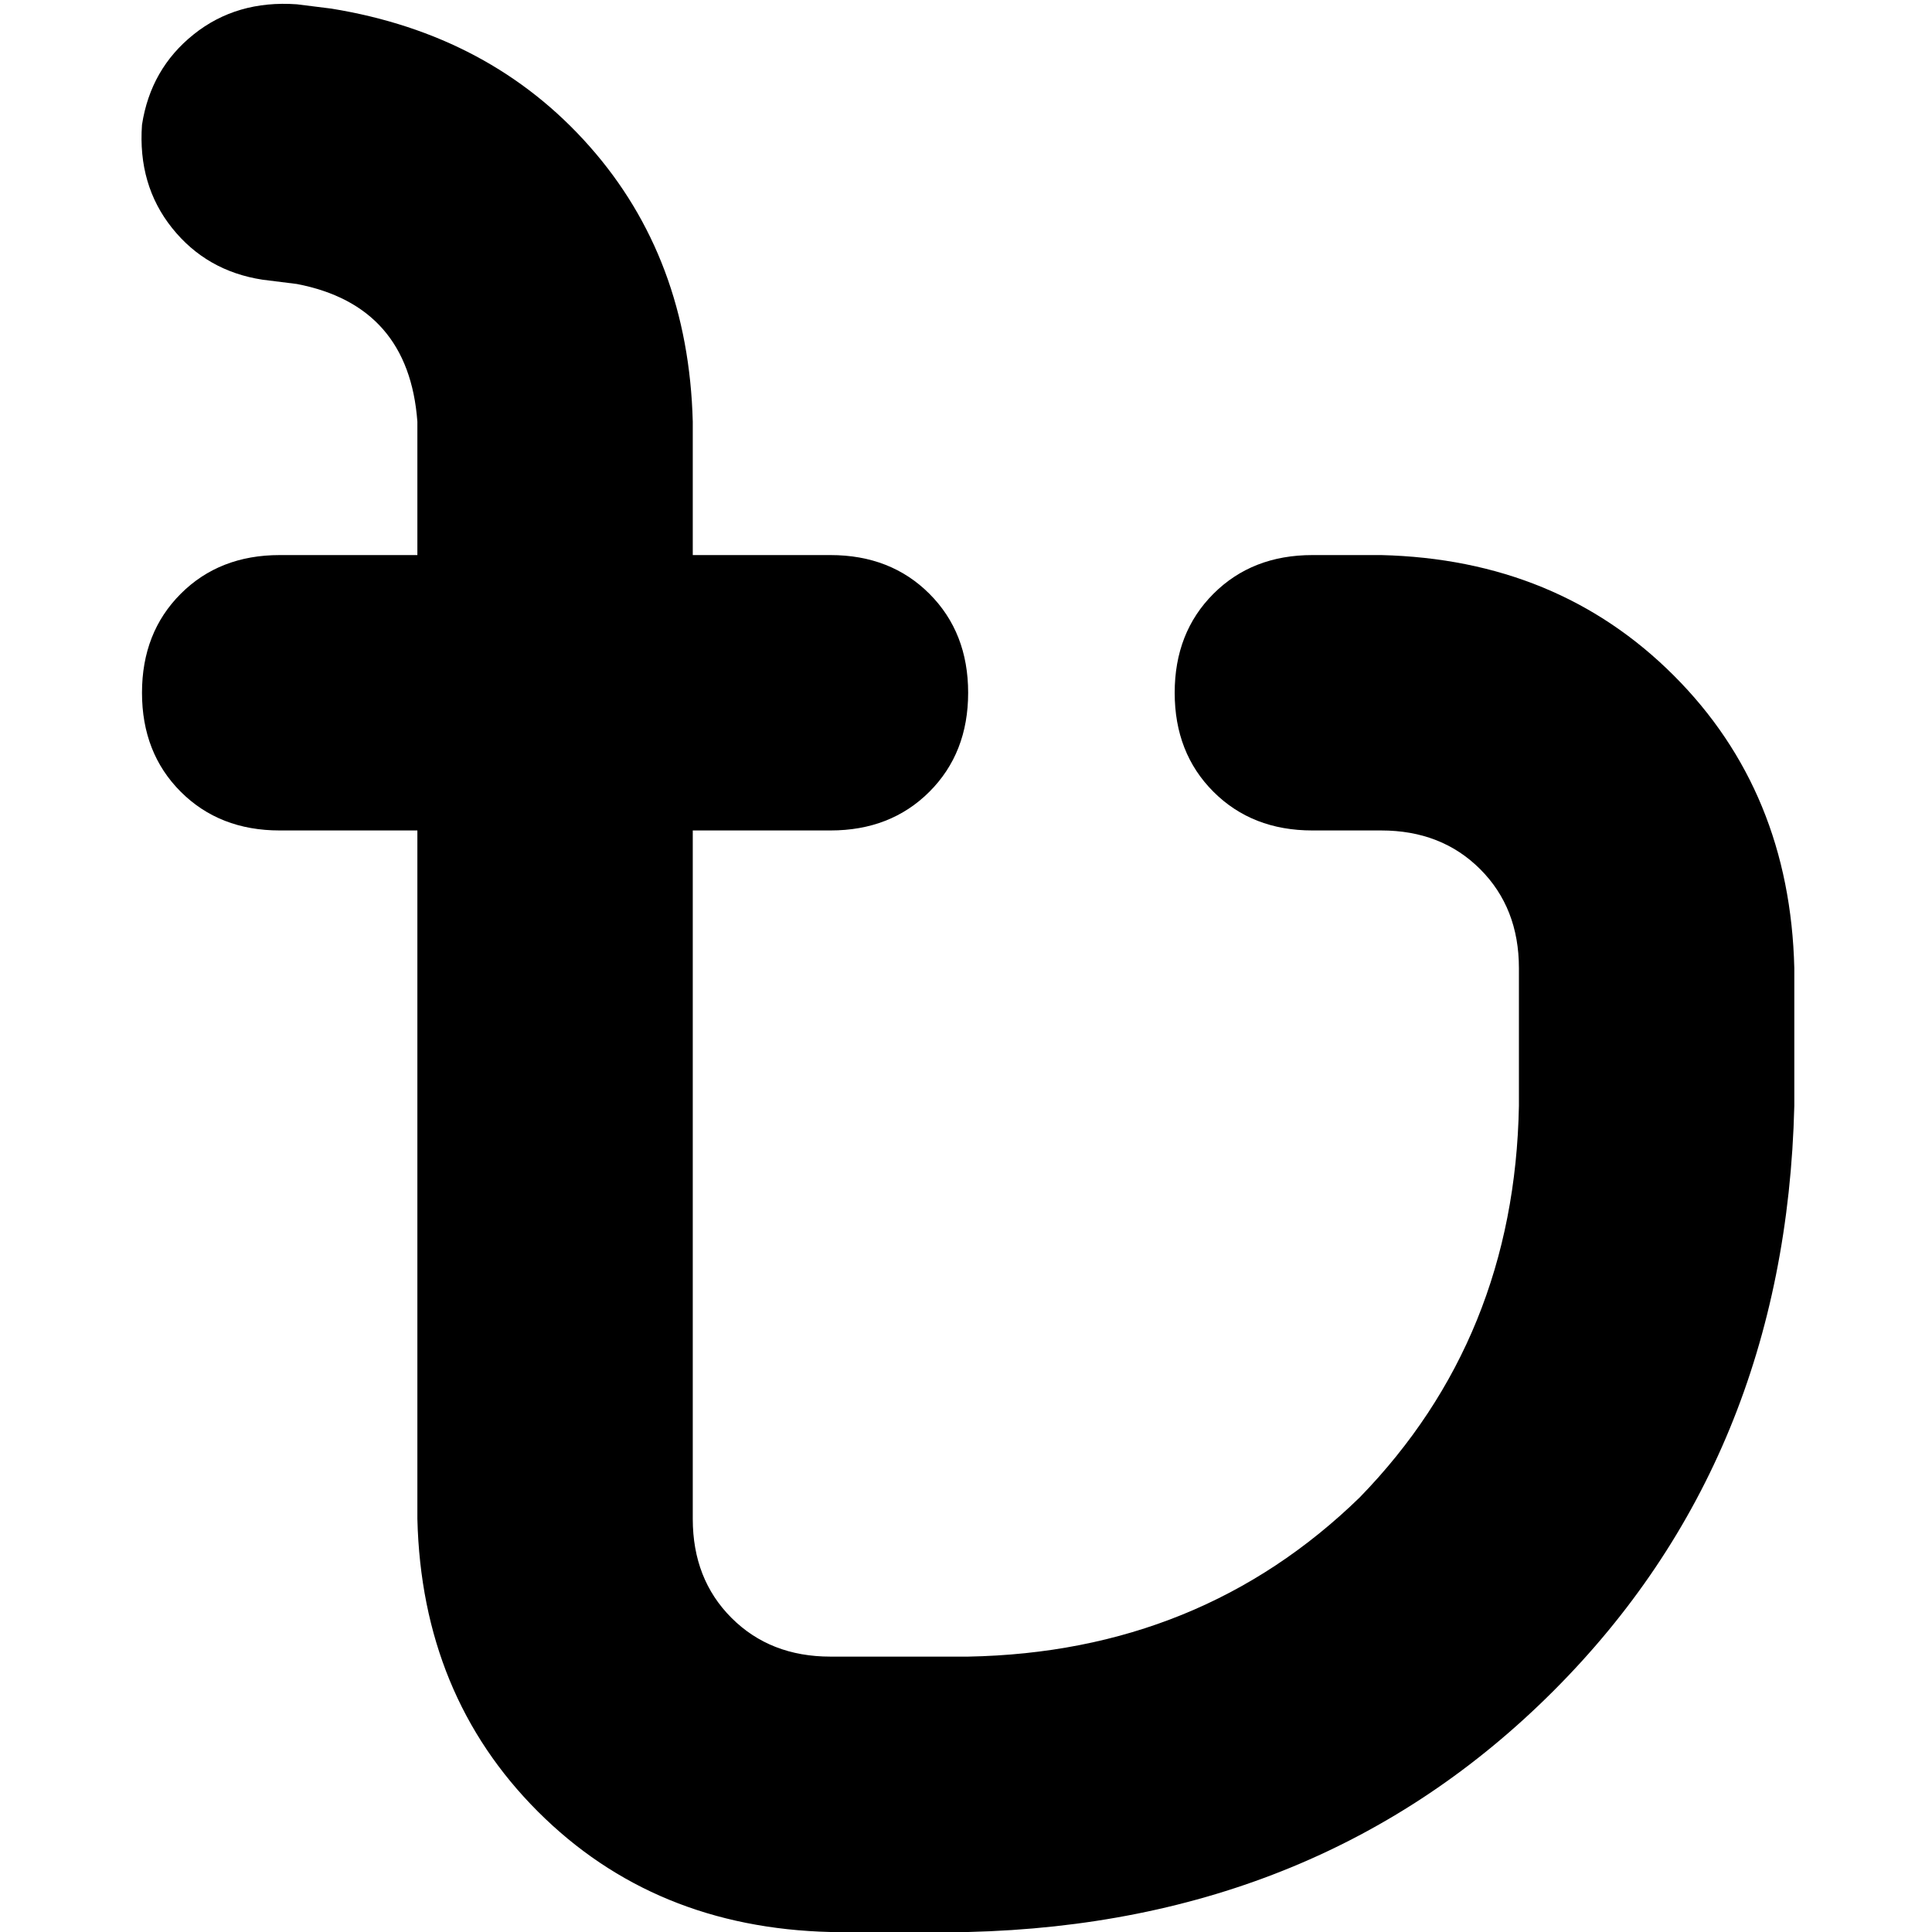 <svg xmlns="http://www.w3.org/2000/svg" viewBox="0 0 512 512">
  <path d="M 78.682 1.14 Q 62.717 0 51.314 9.122 L 51.314 9.122 Q 39.911 18.245 37.63 33.069 Q 36.49 49.033 45.612 60.437 Q 54.735 71.84 69.559 74.12 L 78.682 75.261 Q 108.33 80.962 110.61 111.751 L 110.61 147.1 L 74.12 147.1 Q 58.156 147.1 47.893 157.363 Q 37.63 167.626 37.63 183.59 Q 37.63 199.555 47.893 209.817 Q 58.156 220.08 74.12 220.08 L 110.61 220.08 L 110.61 402.53 Q 111.751 449.283 142.539 480.071 Q 173.327 510.86 220.08 512 L 256.57 512 Q 350.076 509.719 411.653 448.143 Q 473.229 386.566 475.51 293.06 L 475.51 256.57 Q 474.37 209.817 443.581 179.029 Q 412.793 148.241 366.04 147.1 L 347.795 147.1 Q 331.831 147.1 321.568 157.363 Q 311.305 167.626 311.305 183.59 Q 311.305 199.555 321.568 209.817 Q 331.831 220.08 347.795 220.08 L 366.04 220.08 Q 382.004 220.08 392.267 230.343 Q 402.53 240.606 402.53 256.57 L 402.53 293.06 Q 401.39 354.637 360.339 396.829 Q 318.147 437.88 256.57 439.02 L 220.08 439.02 Q 204.116 439.02 193.853 428.757 Q 183.59 418.494 183.59 402.53 L 183.59 220.08 L 220.08 220.08 Q 236.045 220.08 246.307 209.817 Q 256.57 199.555 256.57 183.59 Q 256.57 167.626 246.307 157.363 Q 236.045 147.1 220.08 147.1 L 183.59 147.1 L 183.59 111.751 Q 182.45 68.419 156.223 38.771 Q 129.996 9.122 87.804 2.281 L 78.682 1.14 L 78.682 1.14 Z" />
</svg>